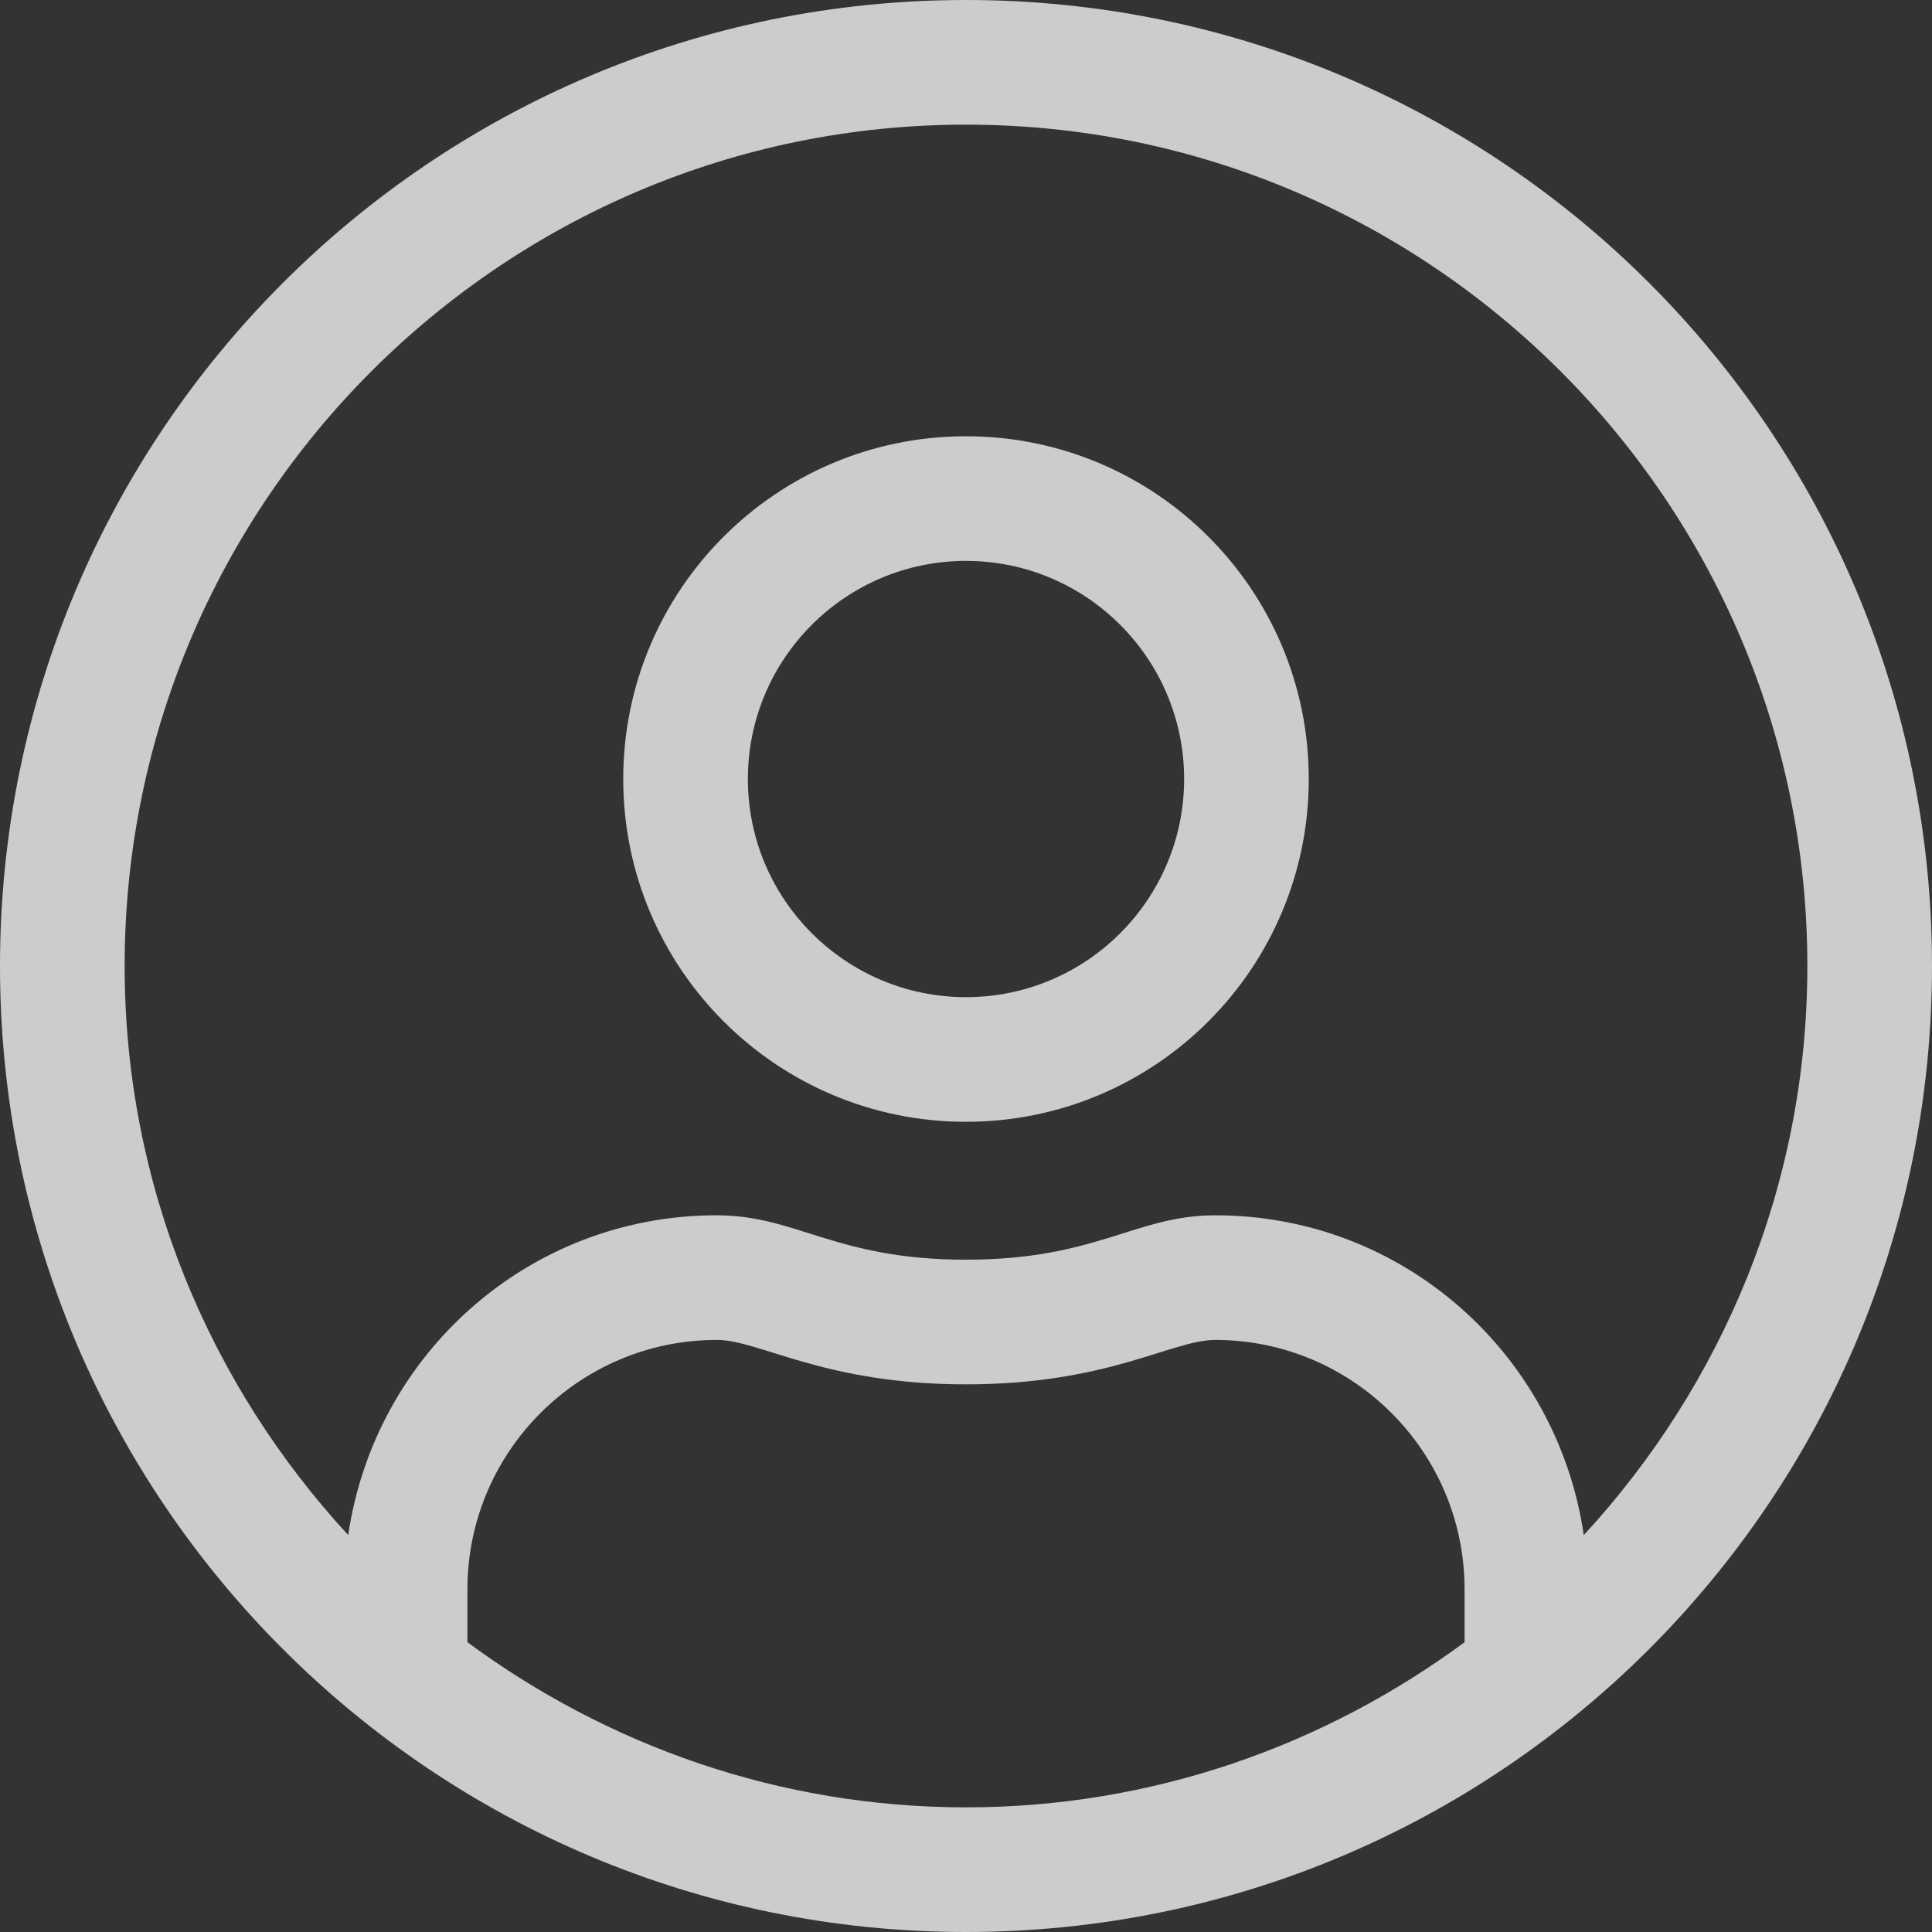 <svg width="146" height="146" viewBox="0 0 146 146" fill="none" xmlns="http://www.w3.org/2000/svg">
<rect x="0" y="0" width="146" height="146" fill="#333333" stroke="none"/>
<path d="M73 0C32.673 0 0 32.673 0 73C0 113.327 32.673 146 73 146C113.327 146 146 113.327 146 73C146 32.673 113.327 0 73 0ZM110.677 124.1C100.11 131.9 87.1 136.581 73 136.581C58.9 136.581 45.89 131.9 35.323 124.1V120.097C35.323 109.706 43.771 101.258 54.161 101.258C57.429 101.258 62.256 104.614 73 104.614C83.773 104.614 88.542 101.258 91.839 101.258C102.229 101.258 110.677 109.706 110.677 120.097V124.1ZM119.685 116.005C117.683 102.347 106.056 91.839 91.839 91.839C85.804 91.839 82.89 95.194 73 95.194C63.11 95.194 60.225 91.839 54.161 91.839C39.944 91.839 28.317 102.347 26.315 116.005C15.866 104.673 9.419 89.602 9.419 73C9.419 37.942 37.942 9.419 73 9.419C108.058 9.419 136.581 37.942 136.581 73C136.581 89.602 130.134 104.673 119.685 116.005ZM73 32.968C58.694 32.968 47.097 44.565 47.097 58.871C47.097 73.177 58.694 84.774 73 84.774C87.306 84.774 98.903 73.177 98.903 58.871C98.903 44.565 87.306 32.968 73 32.968ZM73 75.355C63.904 75.355 56.516 67.966 56.516 58.871C56.516 49.775 63.904 42.387 73 42.387C82.096 42.387 89.484 49.775 89.484 58.871C89.484 67.966 82.096 75.355 73 75.355Z" fill="white" fill-opacity="0.75"/>
</svg>
